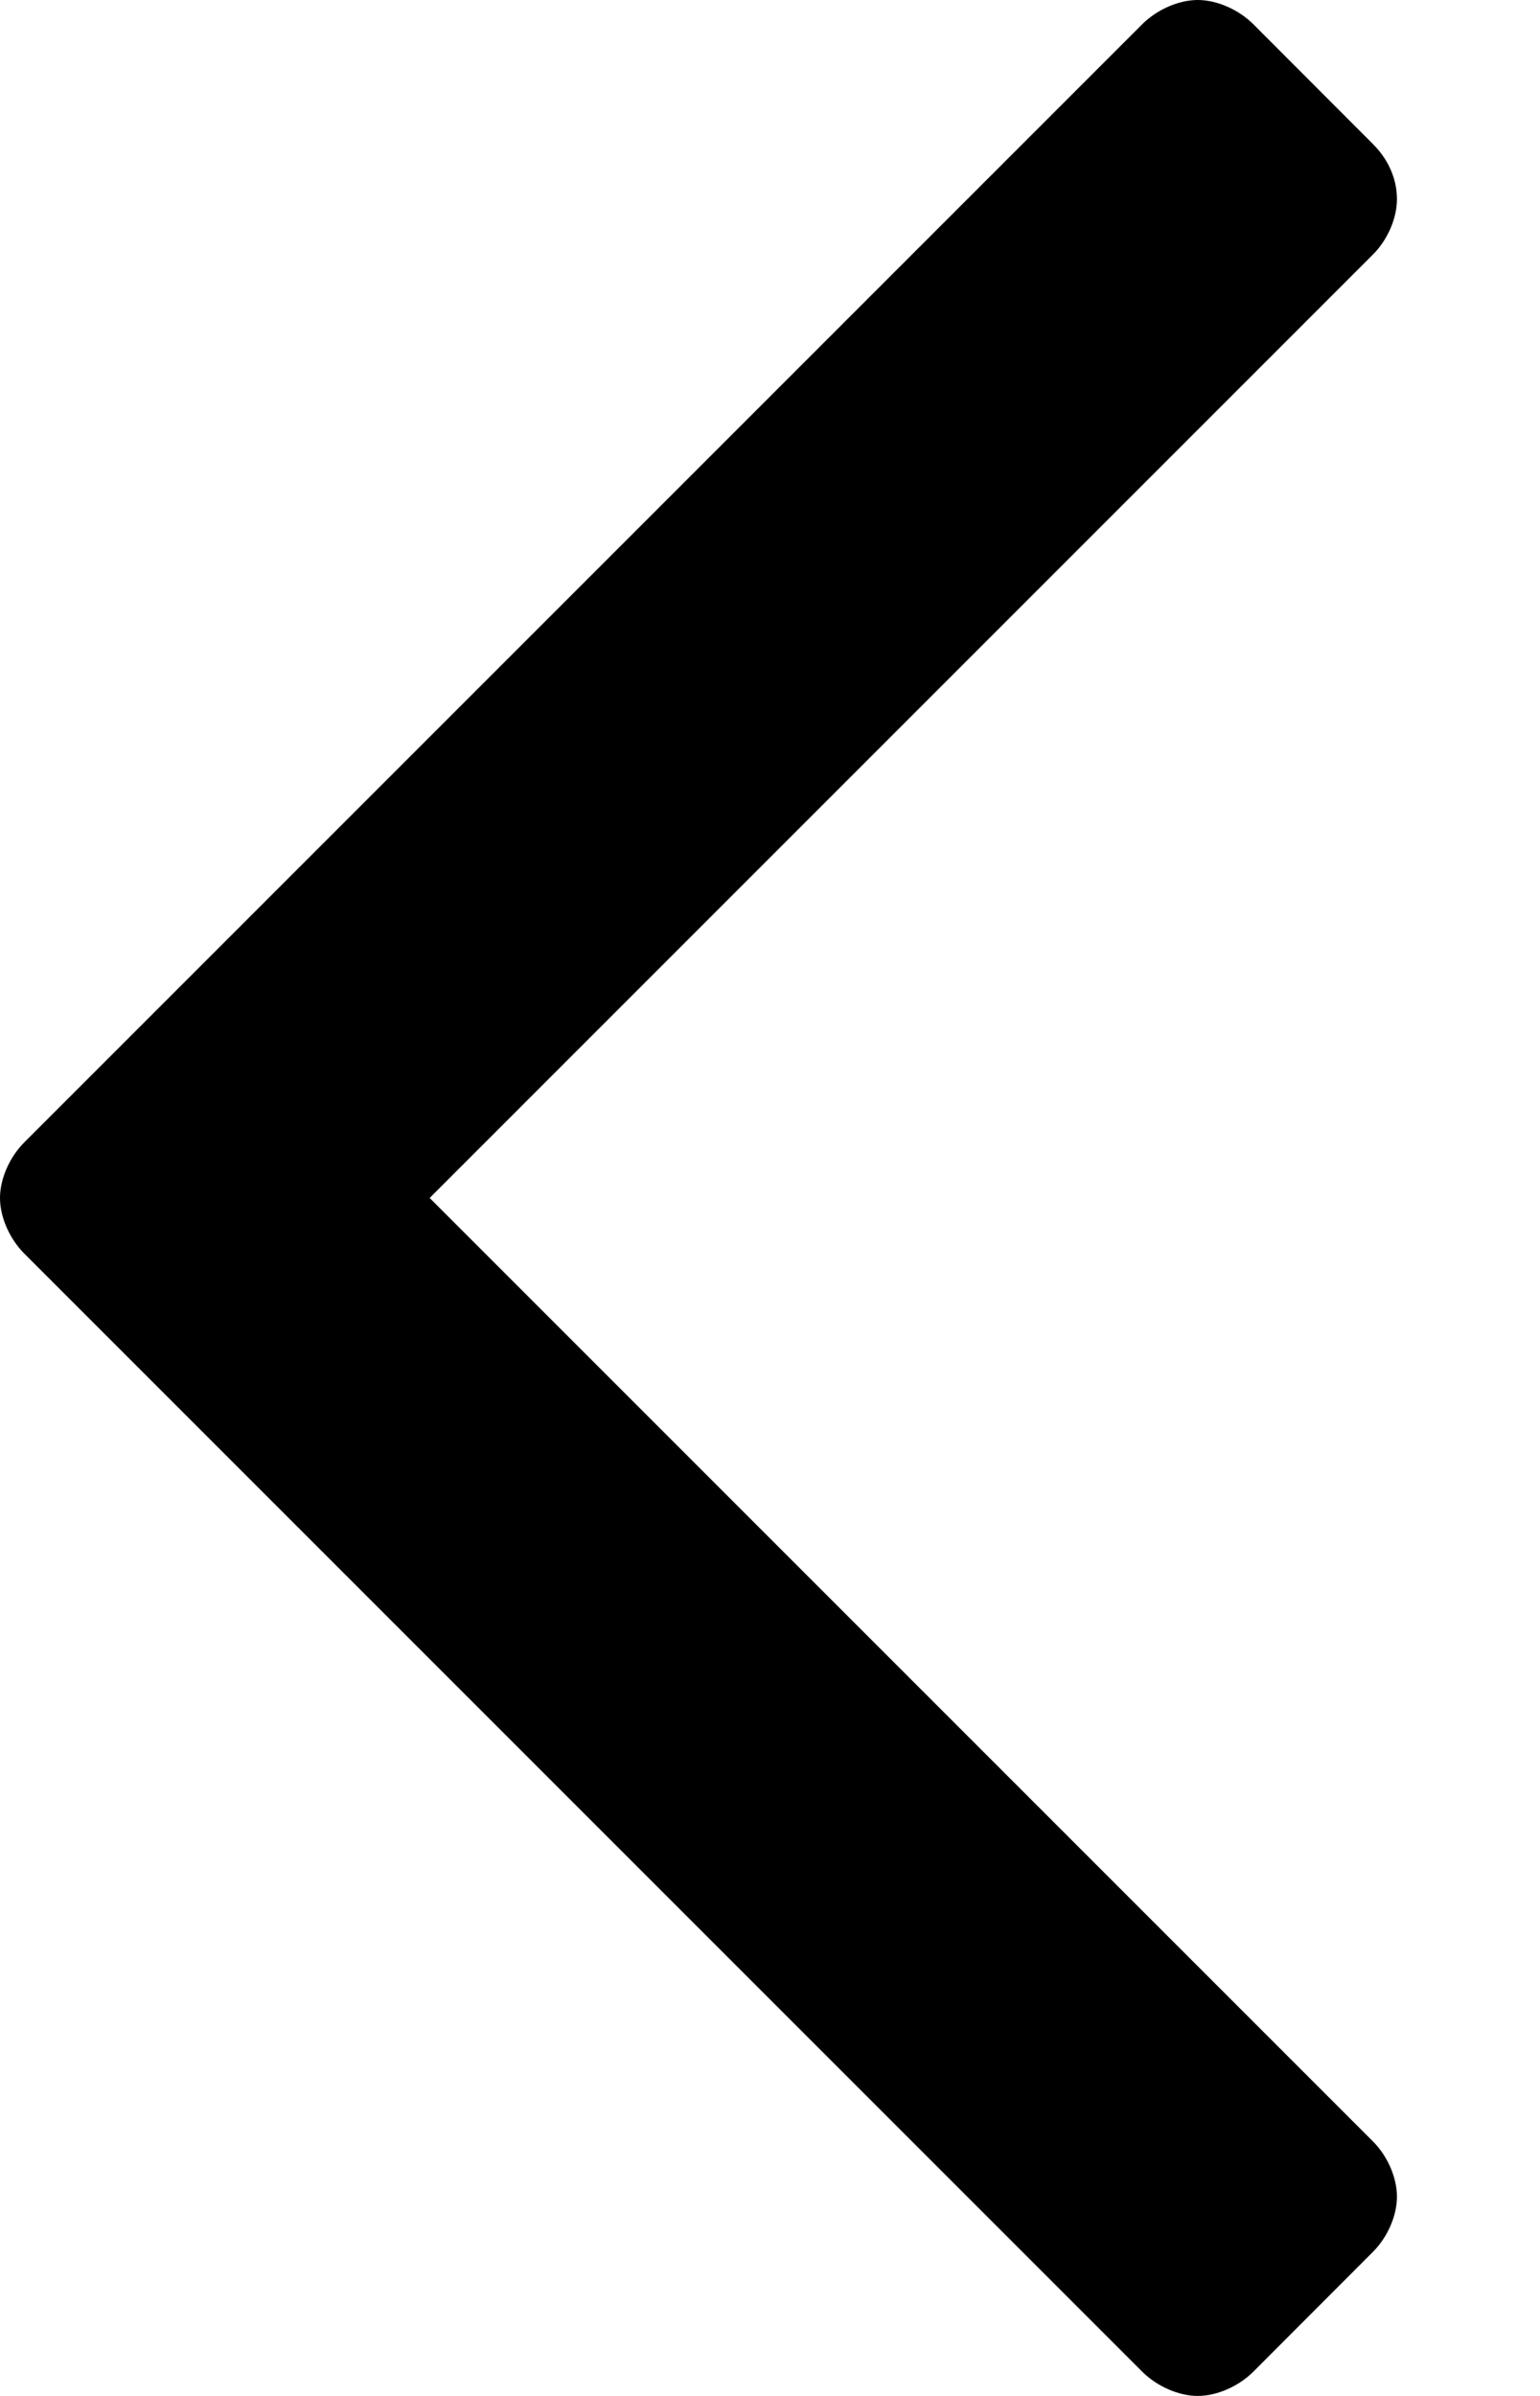 <svg viewBox='0 0 9 14' xmlns='http://www.w3.org/2000/svg'>
  <path d='M8.164 1.164C8.164 1.038 8.108 0.926 8.024 0.842L7.323 0.14C7.238 0.056 7.112 0 7 0C6.888 0 6.762 0.056 6.677 0.14L0.14 6.677C0.056 6.762 0 6.888 0 7C0 7.112 0.056 7.238 0.14 7.323L6.677 13.86C6.762 13.944 6.888 14 7 14C7.112 14 7.238 13.944 7.323 13.86L8.024 13.158C8.108 13.074 8.164 12.948 8.164 12.836C8.164 12.723 8.108 12.597 8.024 12.513L2.511 7L8.024 1.487C8.108 1.403 8.164 1.277 8.164 1.164Z'/>
</svg>
